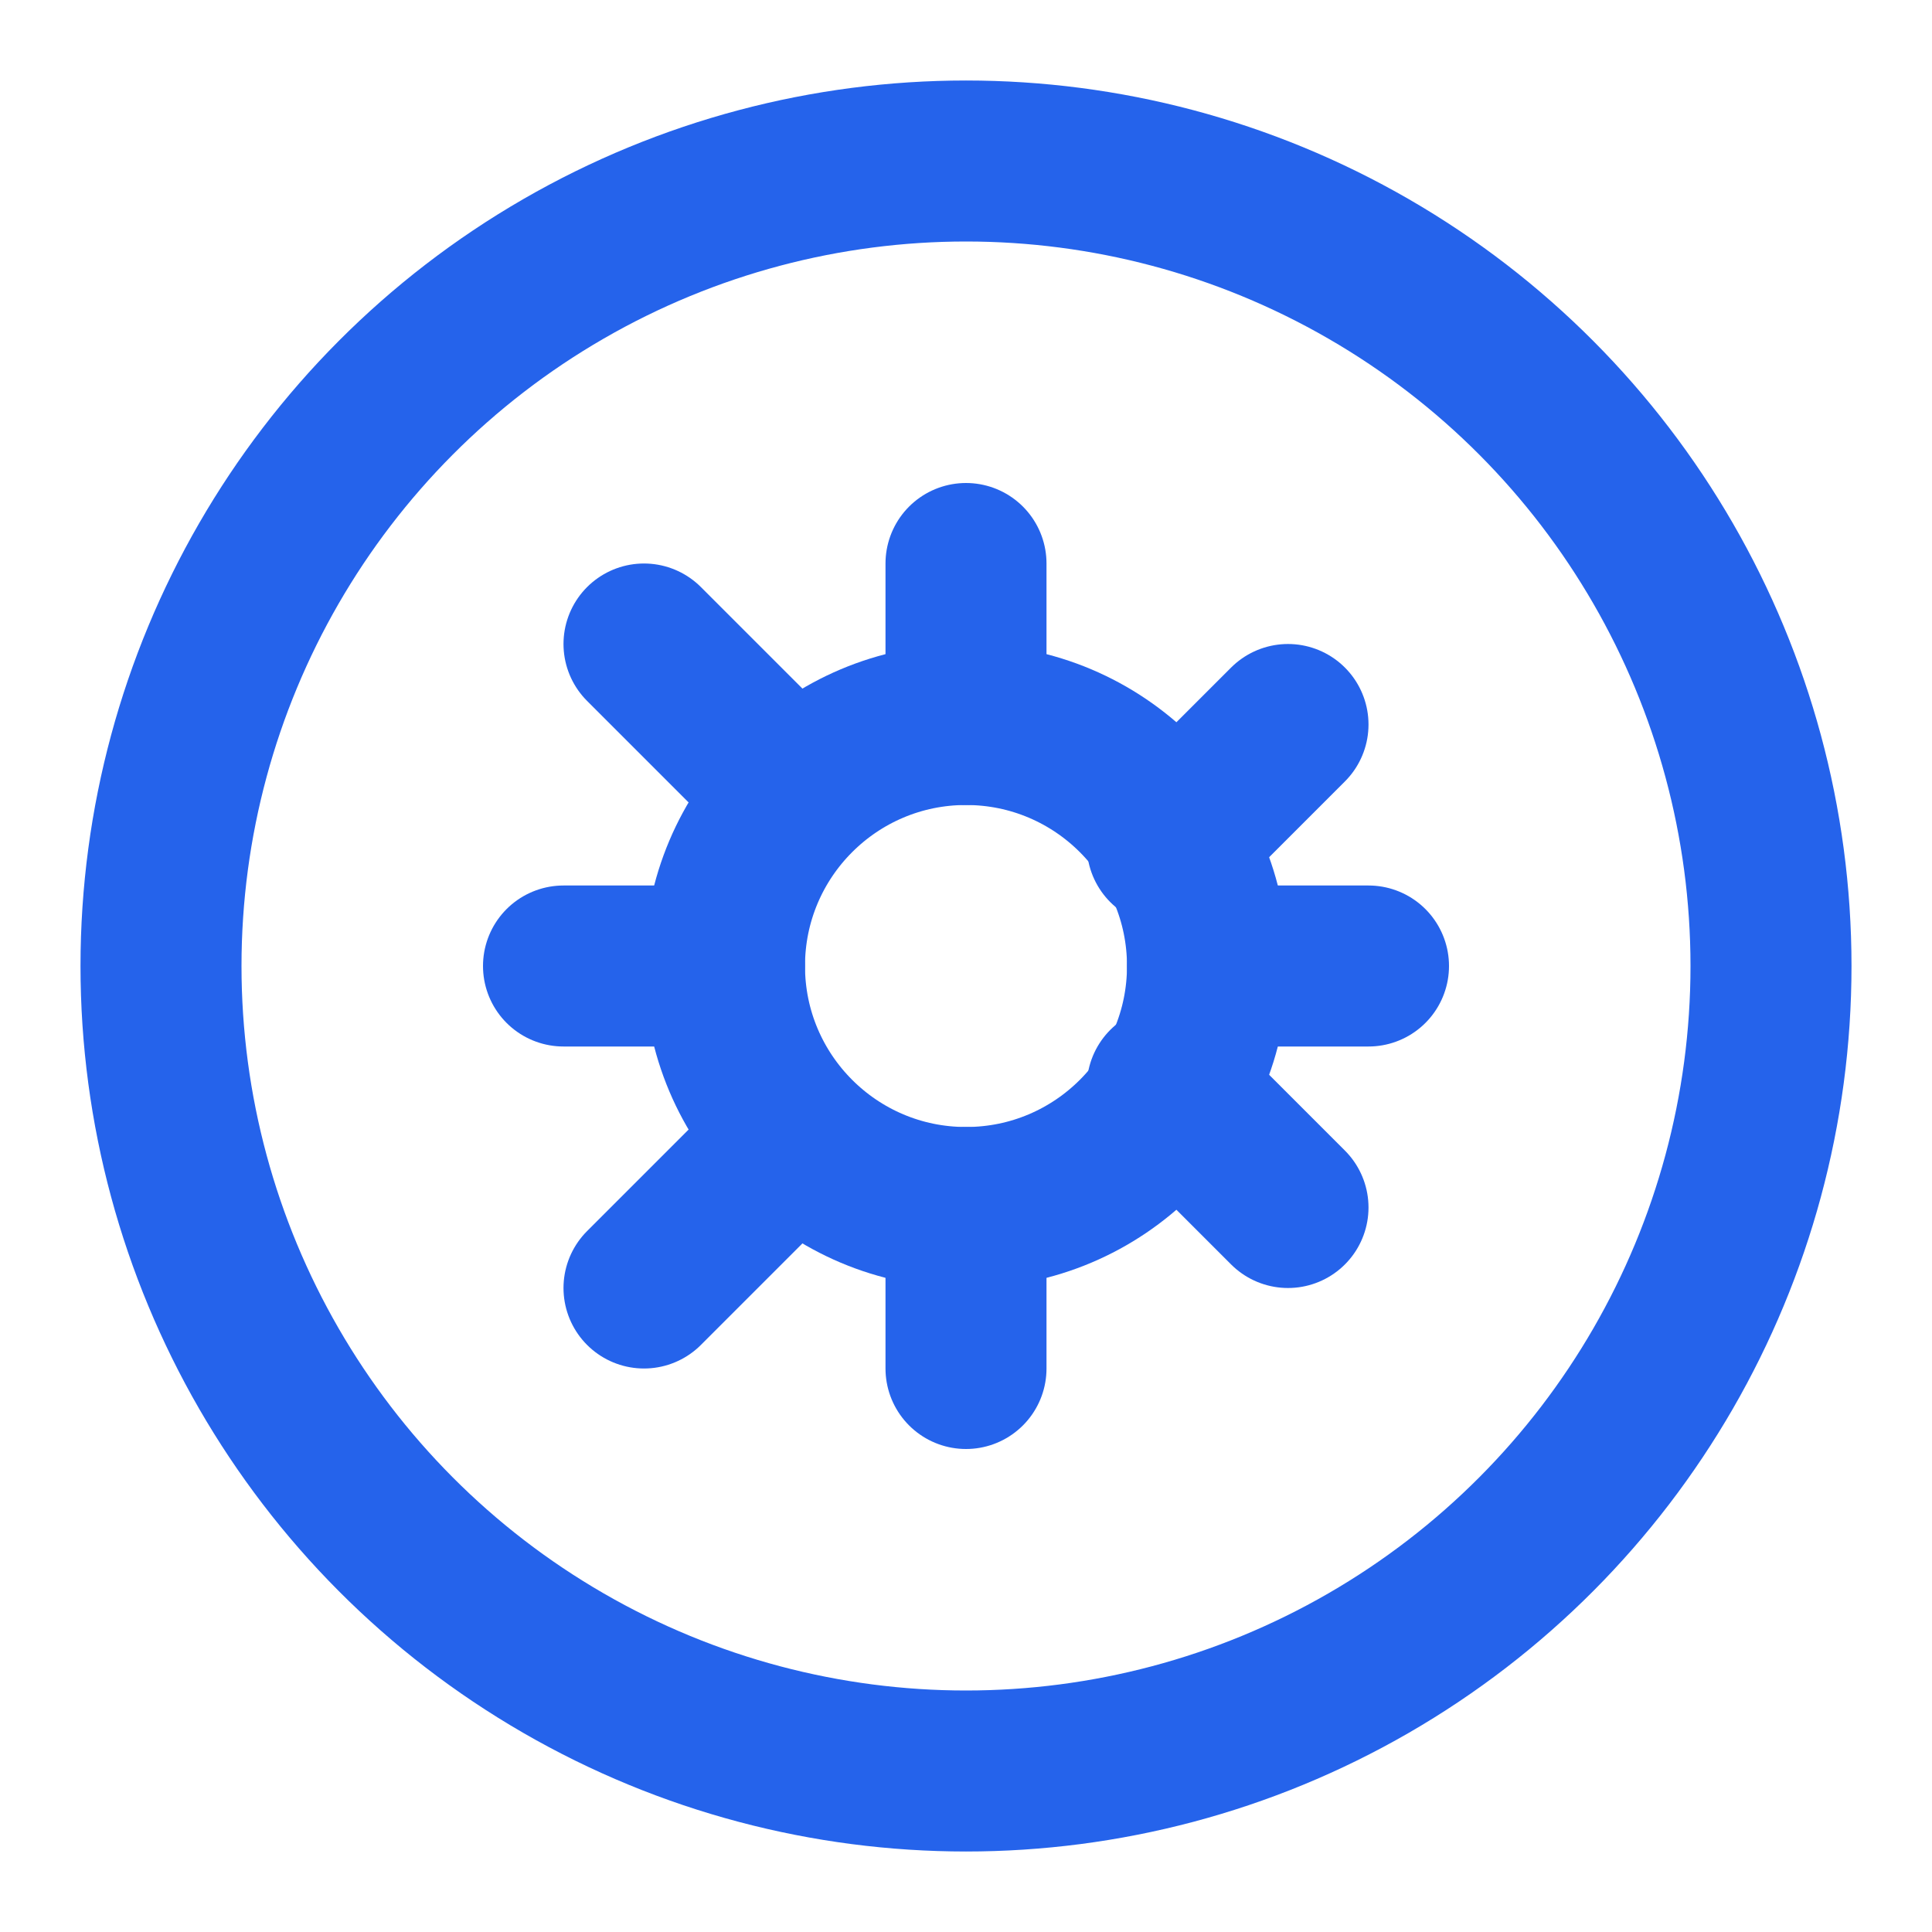 <svg xmlns="http://www.w3.org/2000/svg" width="24" height="24" viewBox="0 0 24 24" fill="none" stroke="#2563EB" stroke-width="2" stroke-linecap="round" stroke-linejoin="round">
  <circle cx="12" cy="12" r="10"/>
  <circle cx="12" cy="12" r="3"/>
  <path d="M12 9v-2"/>
  <path d="M12 17v-2"/>
  <path d="m14.5 13.5 1.5 1.5"/>
  <path d="m8 8 1.5 1.5"/>
  <path d="m8 16 1.5-1.5"/>
  <path d="m14.5 10.5 1.5-1.5"/>
  <path d="M15 12h2"/>
  <path d="M7 12h2"/>
</svg>
